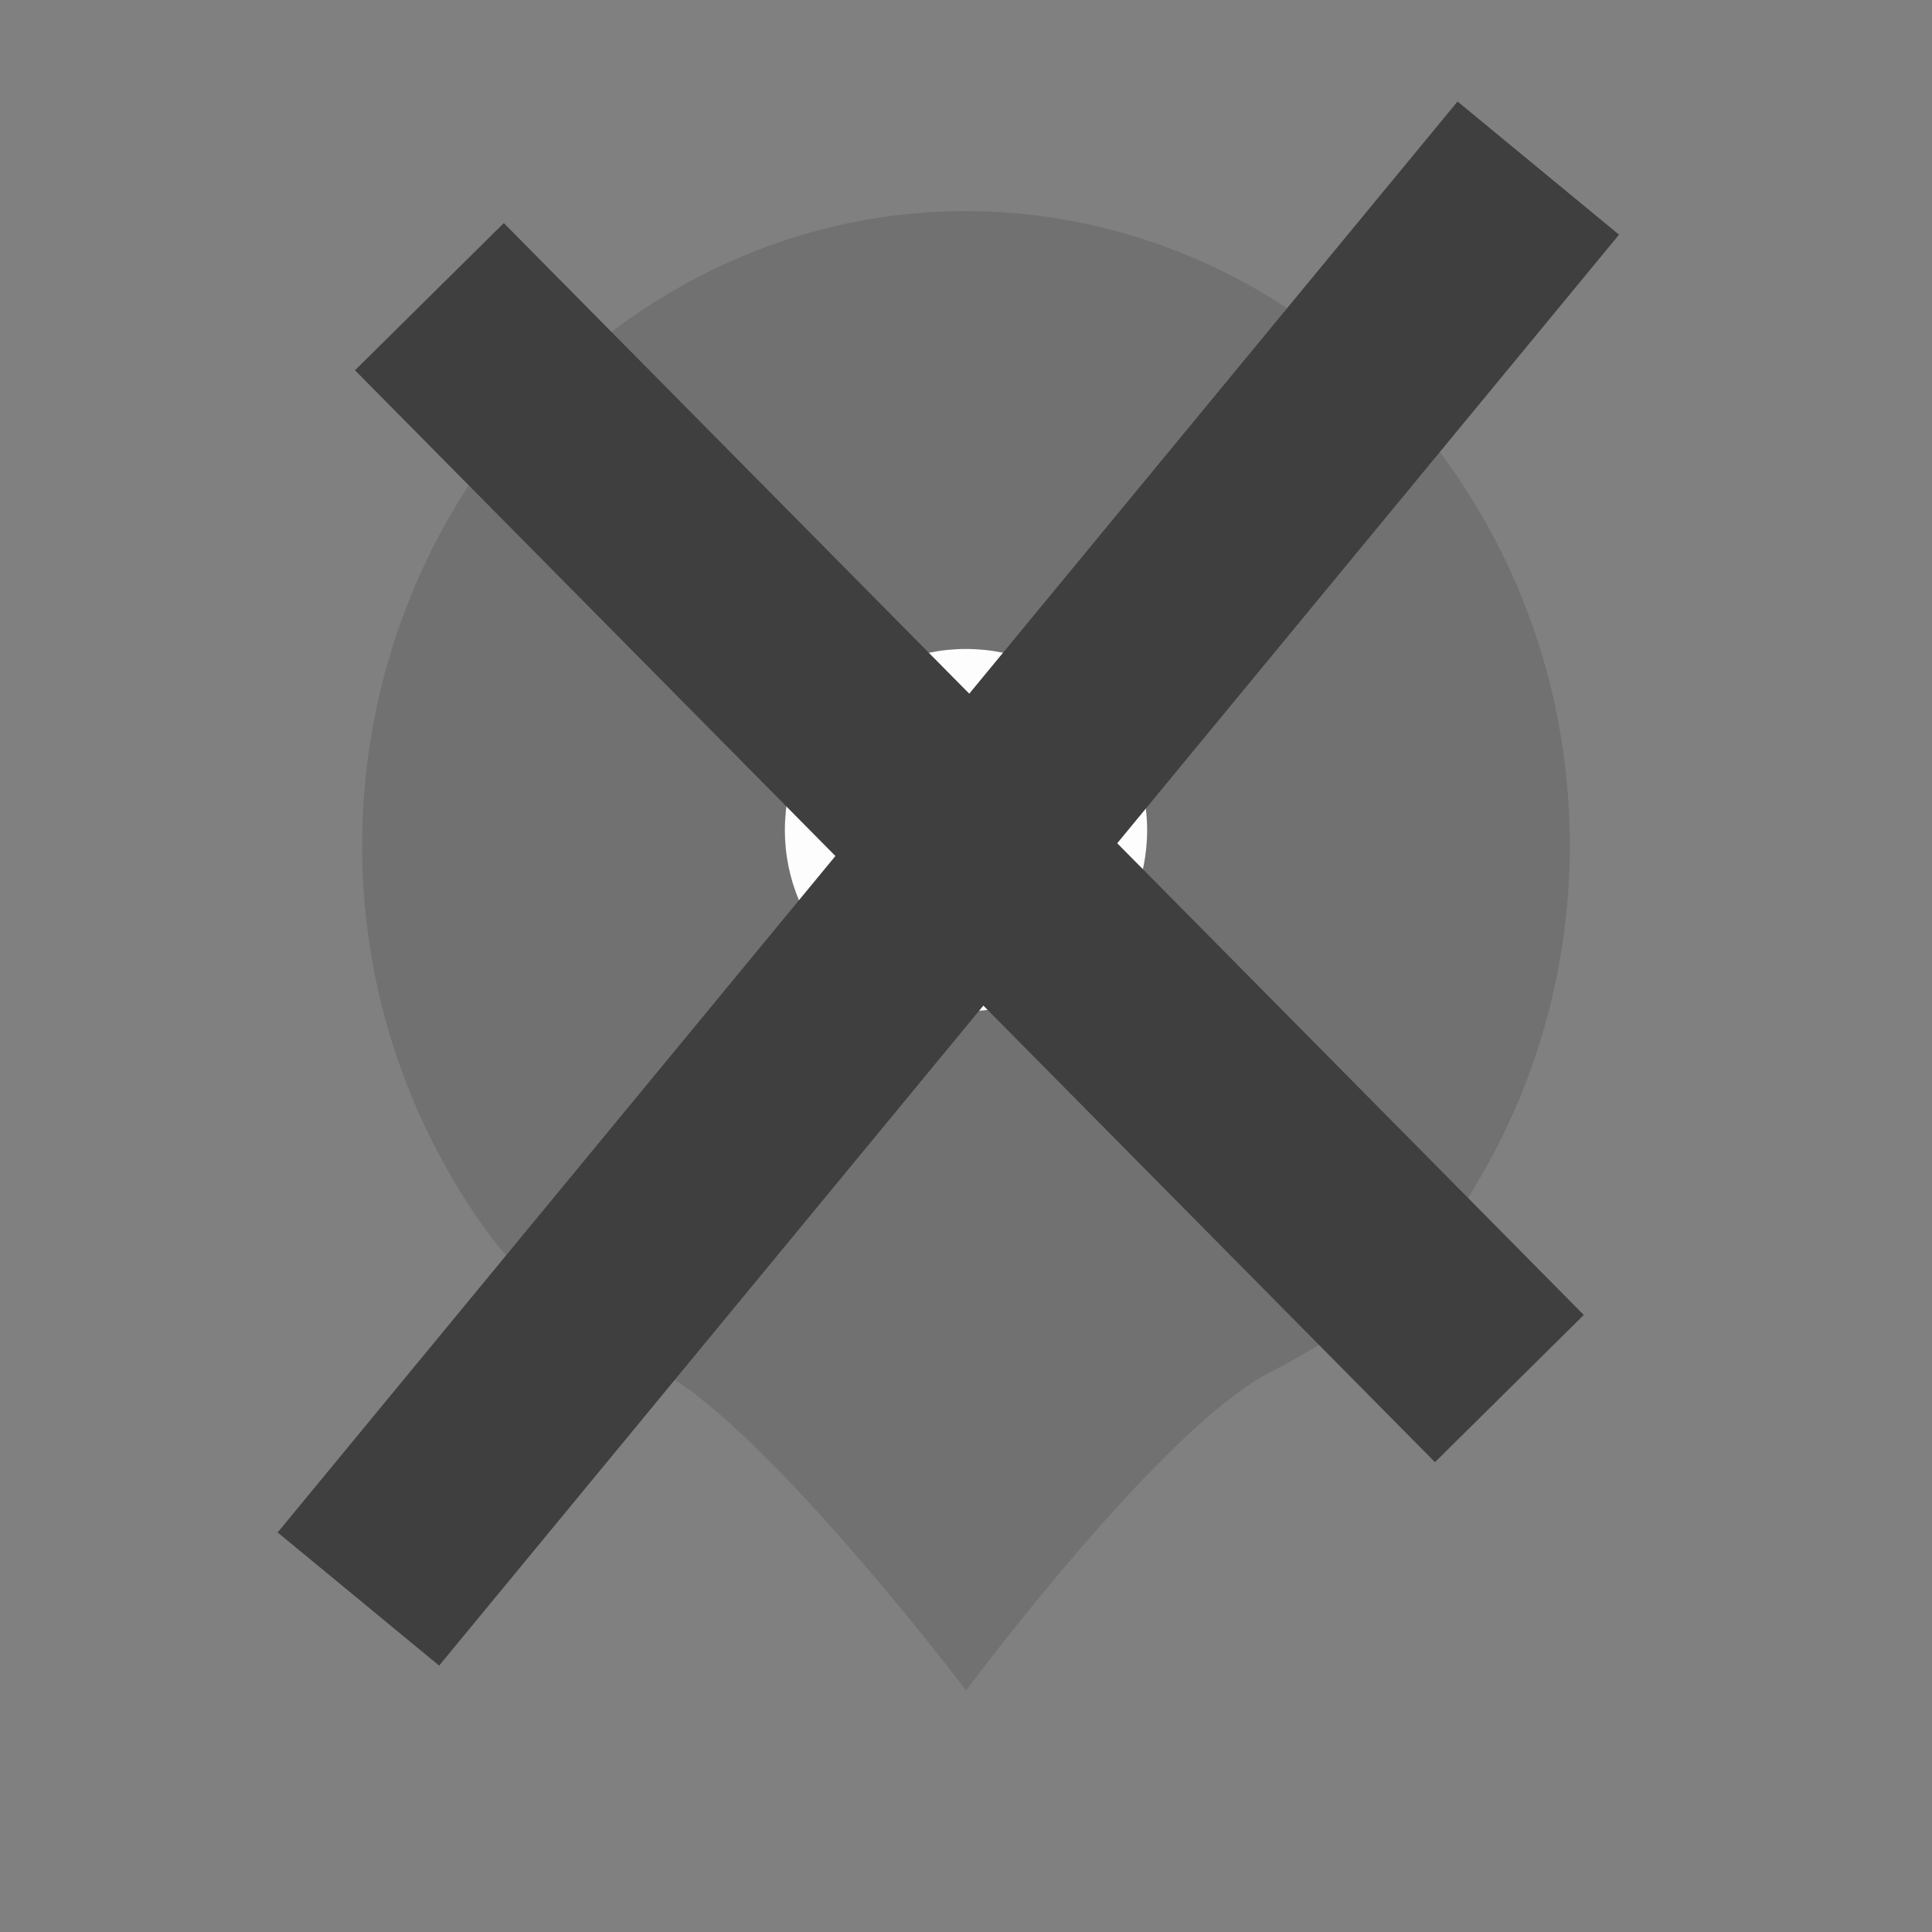 <?xml version="1.0" encoding="UTF-8" standalone="no"?>
<!-- Created with Inkscape (http://www.inkscape.org/) -->

<svg
   xmlns:dc="http://purl.org/dc/elements/1.1/"
   xmlns:cc="http://creativecommons.org/ns#"
   xmlns:rdf="http://www.w3.org/1999/02/22-rdf-syntax-ns#"
   xmlns:svg="http://www.w3.org/2000/svg"
   xmlns="http://www.w3.org/2000/svg"
   xmlns:sodipodi="http://sodipodi.sourceforge.net/DTD/sodipodi-0.dtd"
   xmlns:inkscape="http://www.inkscape.org/namespaces/inkscape"
   inkscape:export-ydpi="43.720001"
   inkscape:export-xdpi="43.720001"
   inkscape:export-filename="C:\Documents and Settings\Midkiff Aries\Desktop\Ruffled_Map.png"
   version="1.0"
   sodipodi:modified="true"
   inkscape:output_extension="org.inkscape.output.svg.inkscape"
   sodipodi:docname="tag-remove.svg"
   inkscape:version="0.48.0 r9654"
   sodipodi:version="0.32"
   id="svg2"
   height="32"
   width="32">
  <rect width="100%" height="100%" fill="#808080" stroke="none"/>
  <sodipodi:namedview
     id="base"
     pagecolor="#ffffff"
     bordercolor="#666666"
     borderopacity="1.0"
     inkscape:pageopacity="0.0"
     inkscape:pageshadow="2"
     inkscape:zoom="12.739662"
     inkscape:cx="0.841167"
     inkscape:cy="14.782743"
     inkscape:document-units="px"
     inkscape:current-layer="svg2"
     inkscape:window-width="1024"
     inkscape:window-height="718"
     inkscape:window-x="209"
     inkscape:window-y="205"
     showgrid="true"
     inkscape:window-maximized="0">
    <inkscape:grid
       snapvisiblegridlinesonly="true"
       enabled="true"
       visible="true"
       dotted="true"
       empspacing="4"
       id="grid3159"
       type="xygrid" />
  </sodipodi:namedview>
  <defs
     id="defs4">
    <inkscape:perspective
       id="perspective44"
       inkscape:persp3d-origin="372.04724 : 350.78739 : 1"
       inkscape:vp_z="744.09448 : 526.18109 : 1"
       inkscape:vp_y="0 : 1000 : 0"
       inkscape:vp_x="0 : 526.18109 : 1"
       sodipodi:type="inkscape:persp3d" />
    <linearGradient
       id="linearGradient12551">
      <stop
         id="stop12553"
         offset="0"
         style="stop-color: rgb(156, 0, 0); stop-opacity: 1;" />
      <stop
         id="stop12555"
         offset="1"
         style="stop-color: rgb(49, 0, 0); stop-opacity: 1;" />
    </linearGradient>
    <linearGradient
       id="linearGradient5541">
      <stop
         id="stop5543"
         offset="0"
         style="stop-color: rgb(254, 255, 229); stop-opacity: 1;" />
      <stop
         style="stop-color: rgb(255, 249, 140); stop-opacity: 1;"
         offset="0.345"
         id="stop5551" />
      <stop
         id="stop5545"
         offset="1"
         style="stop-color: rgb(255, 244, 26); stop-opacity: 1;" />
    </linearGradient>
    <linearGradient
       id="linearGradient7210">
      <stop
         id="stop7212"
         offset="0"
         style="stop-color: rgb(41, 221, 27); stop-opacity: 1;" />
      <stop
         id="stop7214"
         offset="1"
         style="stop-color: rgb(150, 242, 143); stop-opacity: 1;" />
    </linearGradient>
    <linearGradient
       id="linearGradient2764">
      <stop
         id="stop2766"
         offset="0"
         style="stop-color: rgb(55, 146, 179); stop-opacity: 1;" />
      <stop
         id="stop2768"
         offset="1"
         style="stop-color: rgb(255, 255, 255); stop-opacity: 1;" />
    </linearGradient>
  </defs>
  <g
     transform="translate(-0.508,-383.983)"
     id="layer1"
     inkscape:groupmode="layer"
     inkscape:label="Layer 1">
    <g
       id="g3127"
       transform="translate(0.508,-636.63)">
      <path
         sodipodi:type="arc"
         style="fill:#ffffff;fill-opacity:1"
         id="path3764"
         sodipodi:cx="62.5"
         sodipodi:cy="55.5"
         sodipodi:rx="17.5"
         sodipodi:ry="17.5"
         d="M 79.393,60.067 C 76.871,69.397 67.263,74.916 57.933,72.393 48.603,69.871 43.084,60.263 45.607,50.933 48.129,41.603 57.737,36.084 67.067,38.607 c 7.682,2.077 12.996,9.076 12.932,17.034"
         transform="matrix(0.19,0,0,0.19,4.063,1023.423)"
         sodipodi:start="0.26405504"
         sodipodi:end="6.2912348"
         sodipodi:open="true" />
      <path
         sodipodi:nodetypes="ssssscss"
         inkscape:connector-curvature="0"
         id="path3773"
         d="m 7.294,1039.778 c -2.718,-5.049 -1.023,-11.454 3.786,-14.308 4.808,-2.853 10.909,-1.074 13.627,3.975 1.725,3.205 1.726,7.125 0.002,10.33 -1.056,1.963 -2.041,2.712 -3.707,3.587 -1.805,0.948 -5,5.25 -5,5.25 0,0 -3.222,-4.249 -5,-5.25 -1.481,-0.833 -2.547,-1.431 -3.706,-3.584 z"
         style="fill:#717171;fill-opacity:1" />
      <path
         sodipodi:type="arc"
         style="fill:#fdfdfd;fill-opacity:1"
         id="path3776"
         sodipodi:cx="16"
         sodipodi:cy="14"
         sodipodi:rx="3"
         sodipodi:ry="3"
         d="m 19,14 c 0,1.657 -1.343,3 -3,3 -1.657,0 -3,-1.343 -3,-3 0,-1.657 1.343,-3 3,-3 1.657,0 3,1.343 3,3 z"
         transform="translate(0,1020.362)" />
    </g>
    <path
       id="path2163"
       style="fill:none;stroke:#3f3f3f;stroke-width:3.467;stroke-linecap:butt;stroke-linejoin:miter;stroke-miterlimit:4;stroke-opacity:1;stroke-dasharray:none"
       d="M 6.444,410.468 25.987,386.767 m -18.367,2.13 17.888,18.085"
       sodipodi:nodetypes="cccc"
       inkscape:connector-curvature="0" />
  </g>
</svg>
